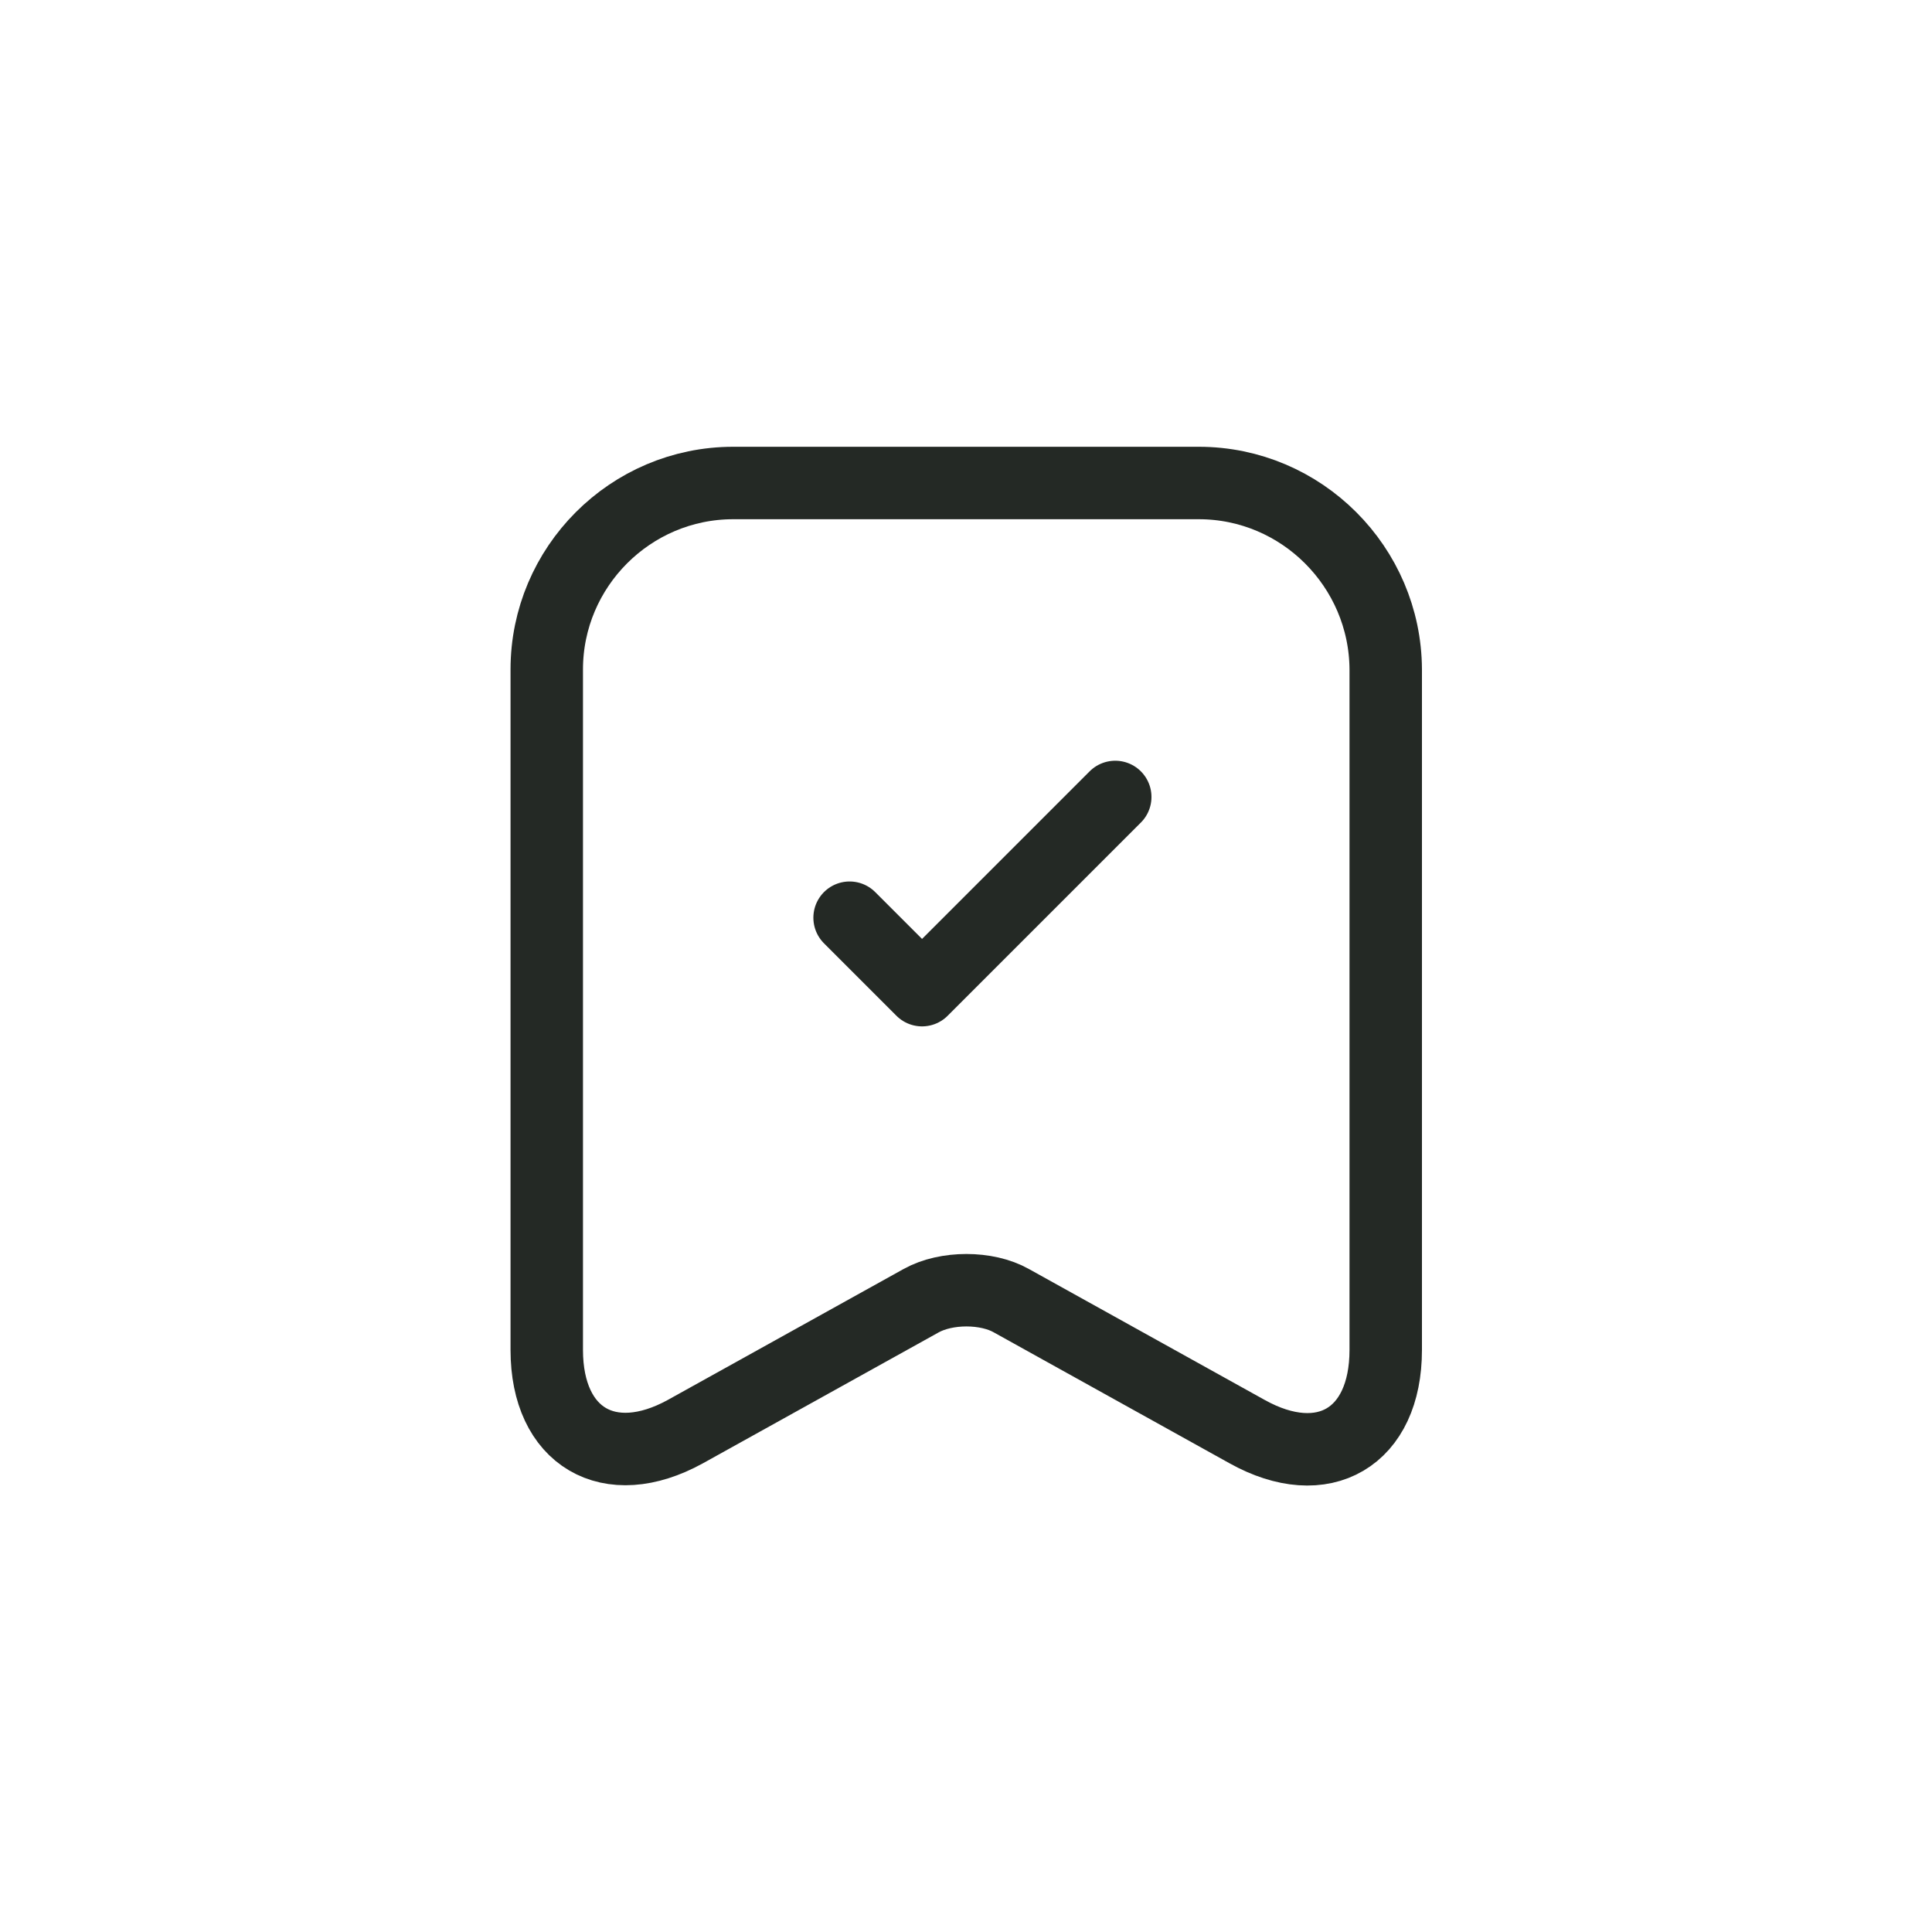 <svg width="40" height="40" viewBox="0 0 40 40" fill="none" xmlns="http://www.w3.org/2000/svg">
<path d="M24.82 10H15.18C13.05 10 11.32 11.74 11.32 13.86V27.95C11.32 29.75 12.61 30.51 14.19 29.64L19.07 26.93C19.59 26.64 20.43 26.64 20.94 26.93L25.82 29.64C27.4 30.52 28.69 29.76 28.69 27.95V13.86C28.68 11.74 26.95 10 24.82 10Z" stroke="#242925" stroke-width="1.5" stroke-linecap="round" stroke-linejoin="round"/>
<path d="M17.59 19L19.09 20.5L23.09 16.5" stroke="#242925" stroke-width="1.5" stroke-linecap="round" stroke-linejoin="round"/>
</svg>
